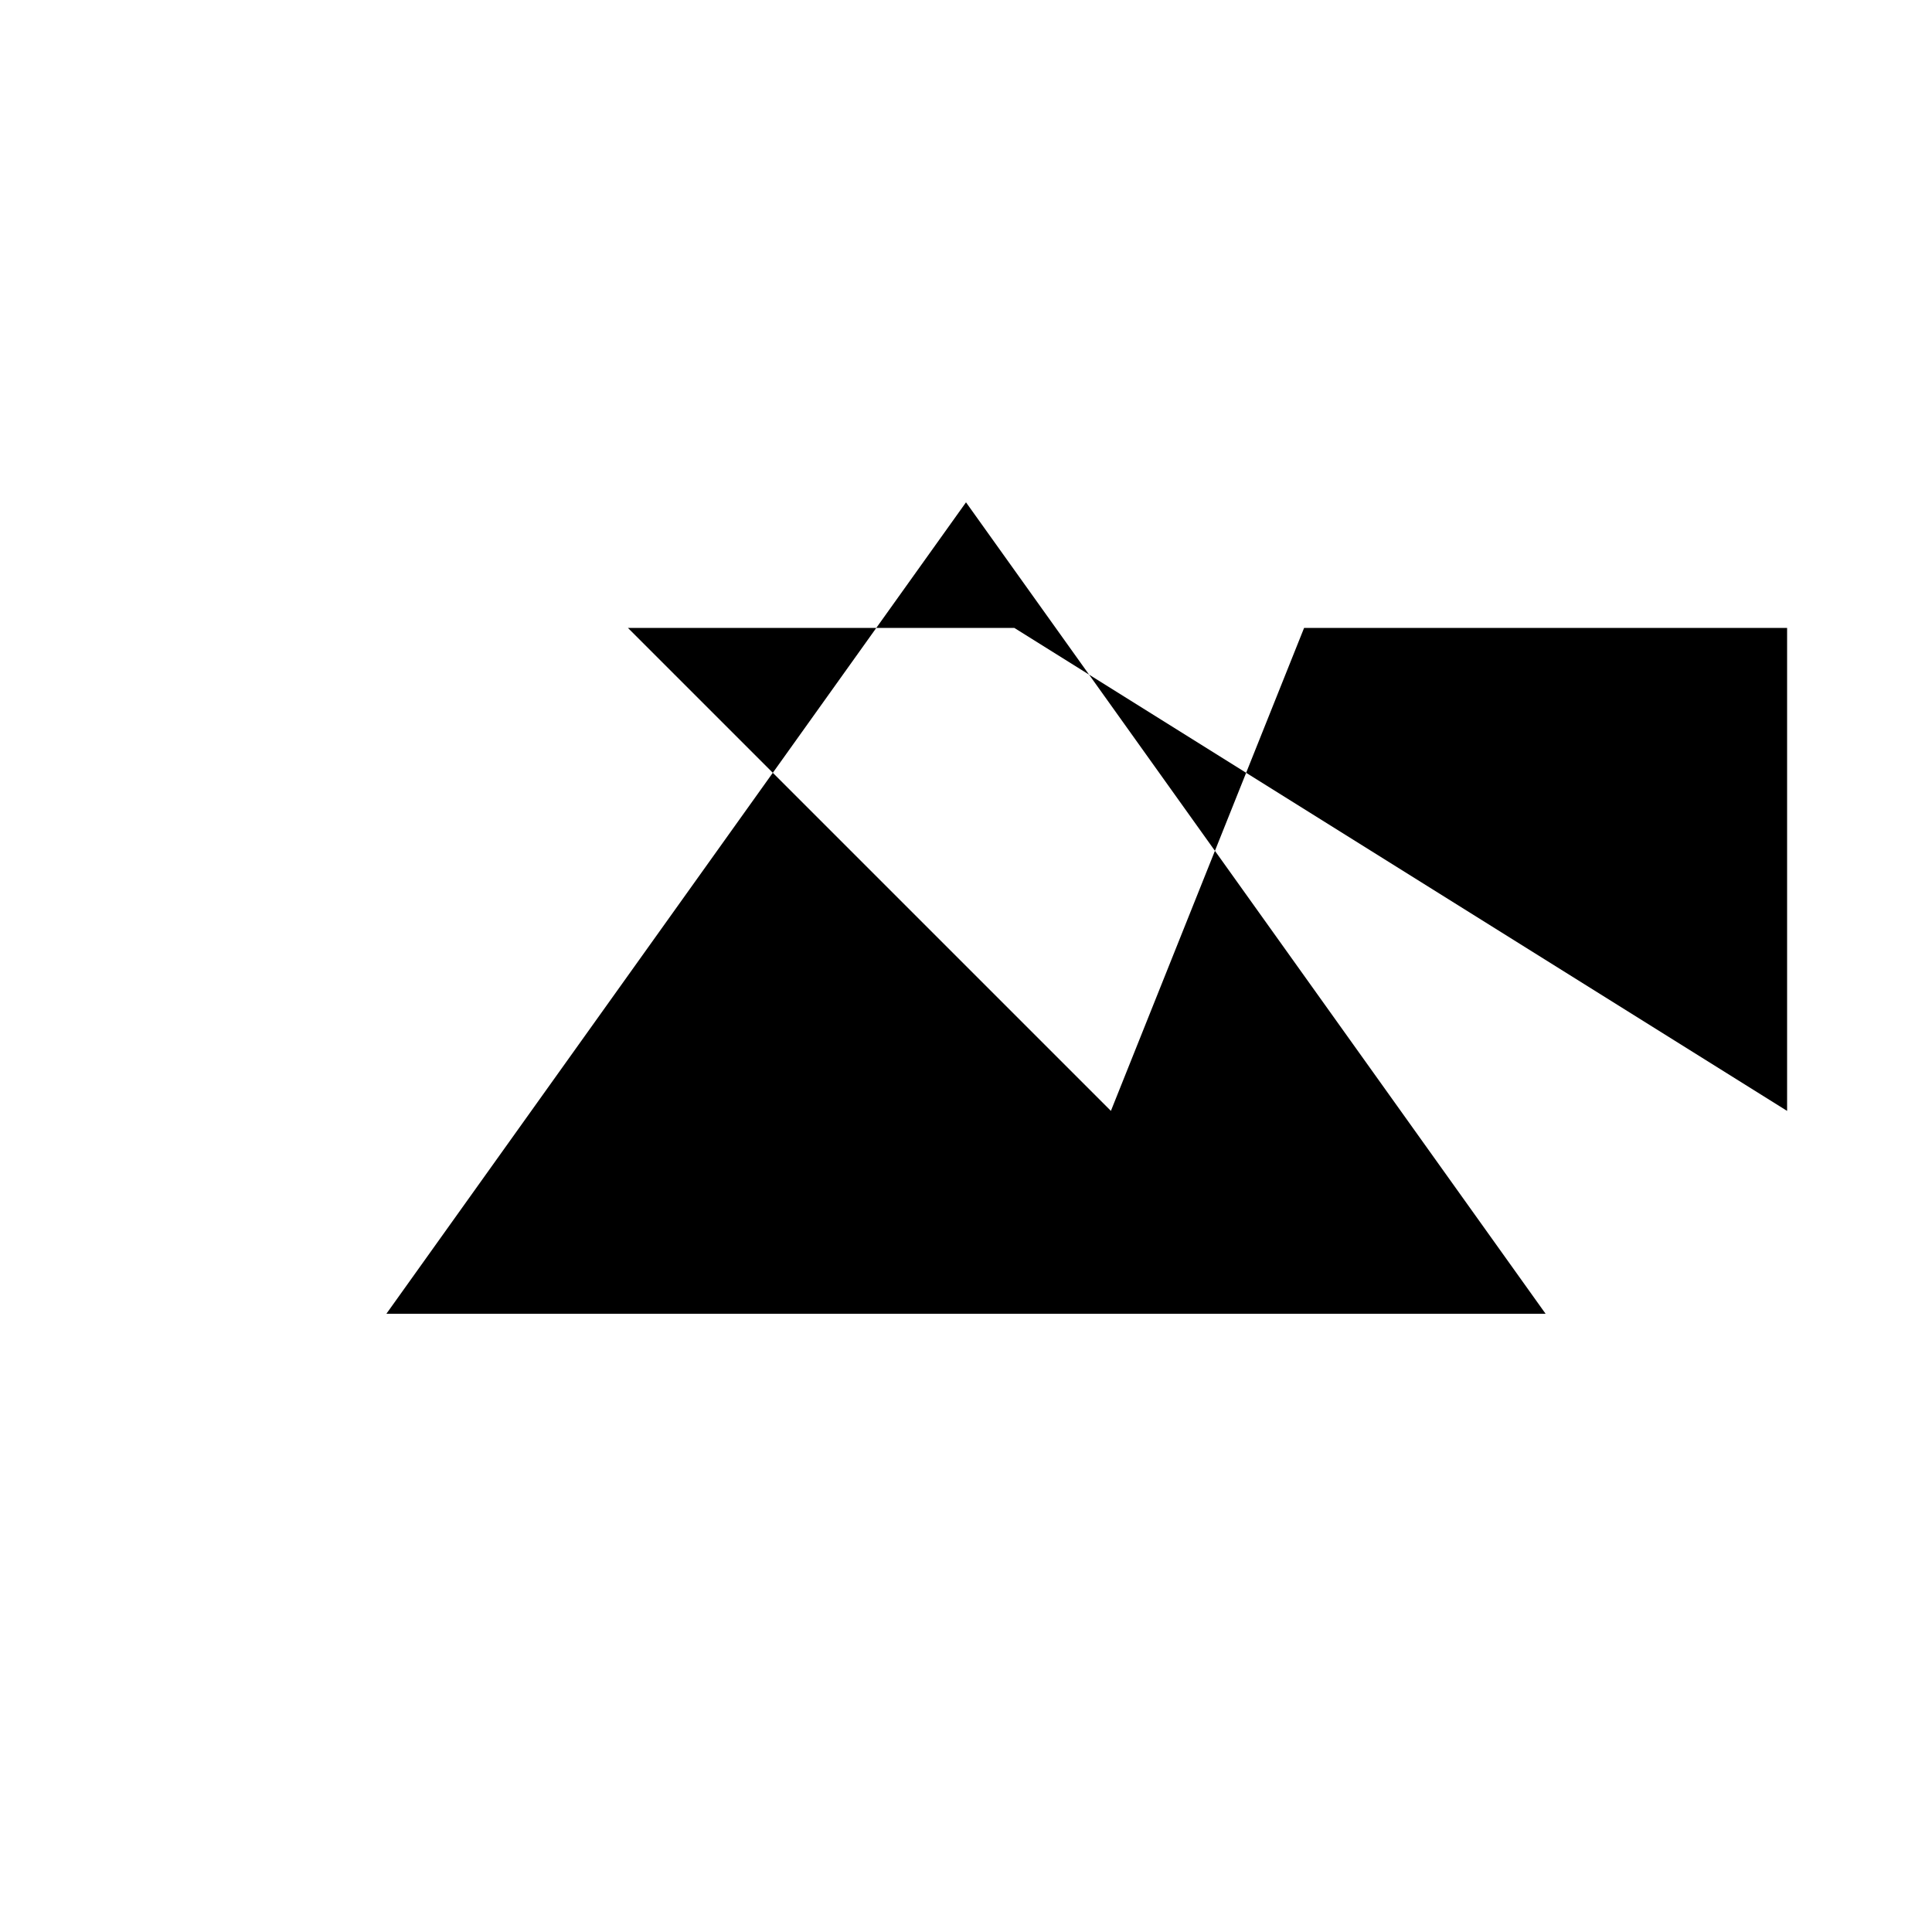 <svg xmlns="http://www.w3.org/2000/svg" viewBox="-100 -100 500 500"><path style="fill:#000000" d="M 0 240 L 100 100 L 126.786 62.5 L 150 30 L 173.214 62.5 L 126.786 62.5 L 62.5 62.5 L 100 100 L 187.5 187.5 L 214.423 120.192 L 222.5 100 L 237.5 62.5 L 362.5 62.5 L 362.5 187.5 L 222.5 100 L 181.855 74.597 L 214.423 120.192 L 300 240 L 0 240 M 162.5 62.5 L 237.5 62.5 L 173.214 62.5 L 181.855 74.597 L 162.5 62.5"/></svg>
